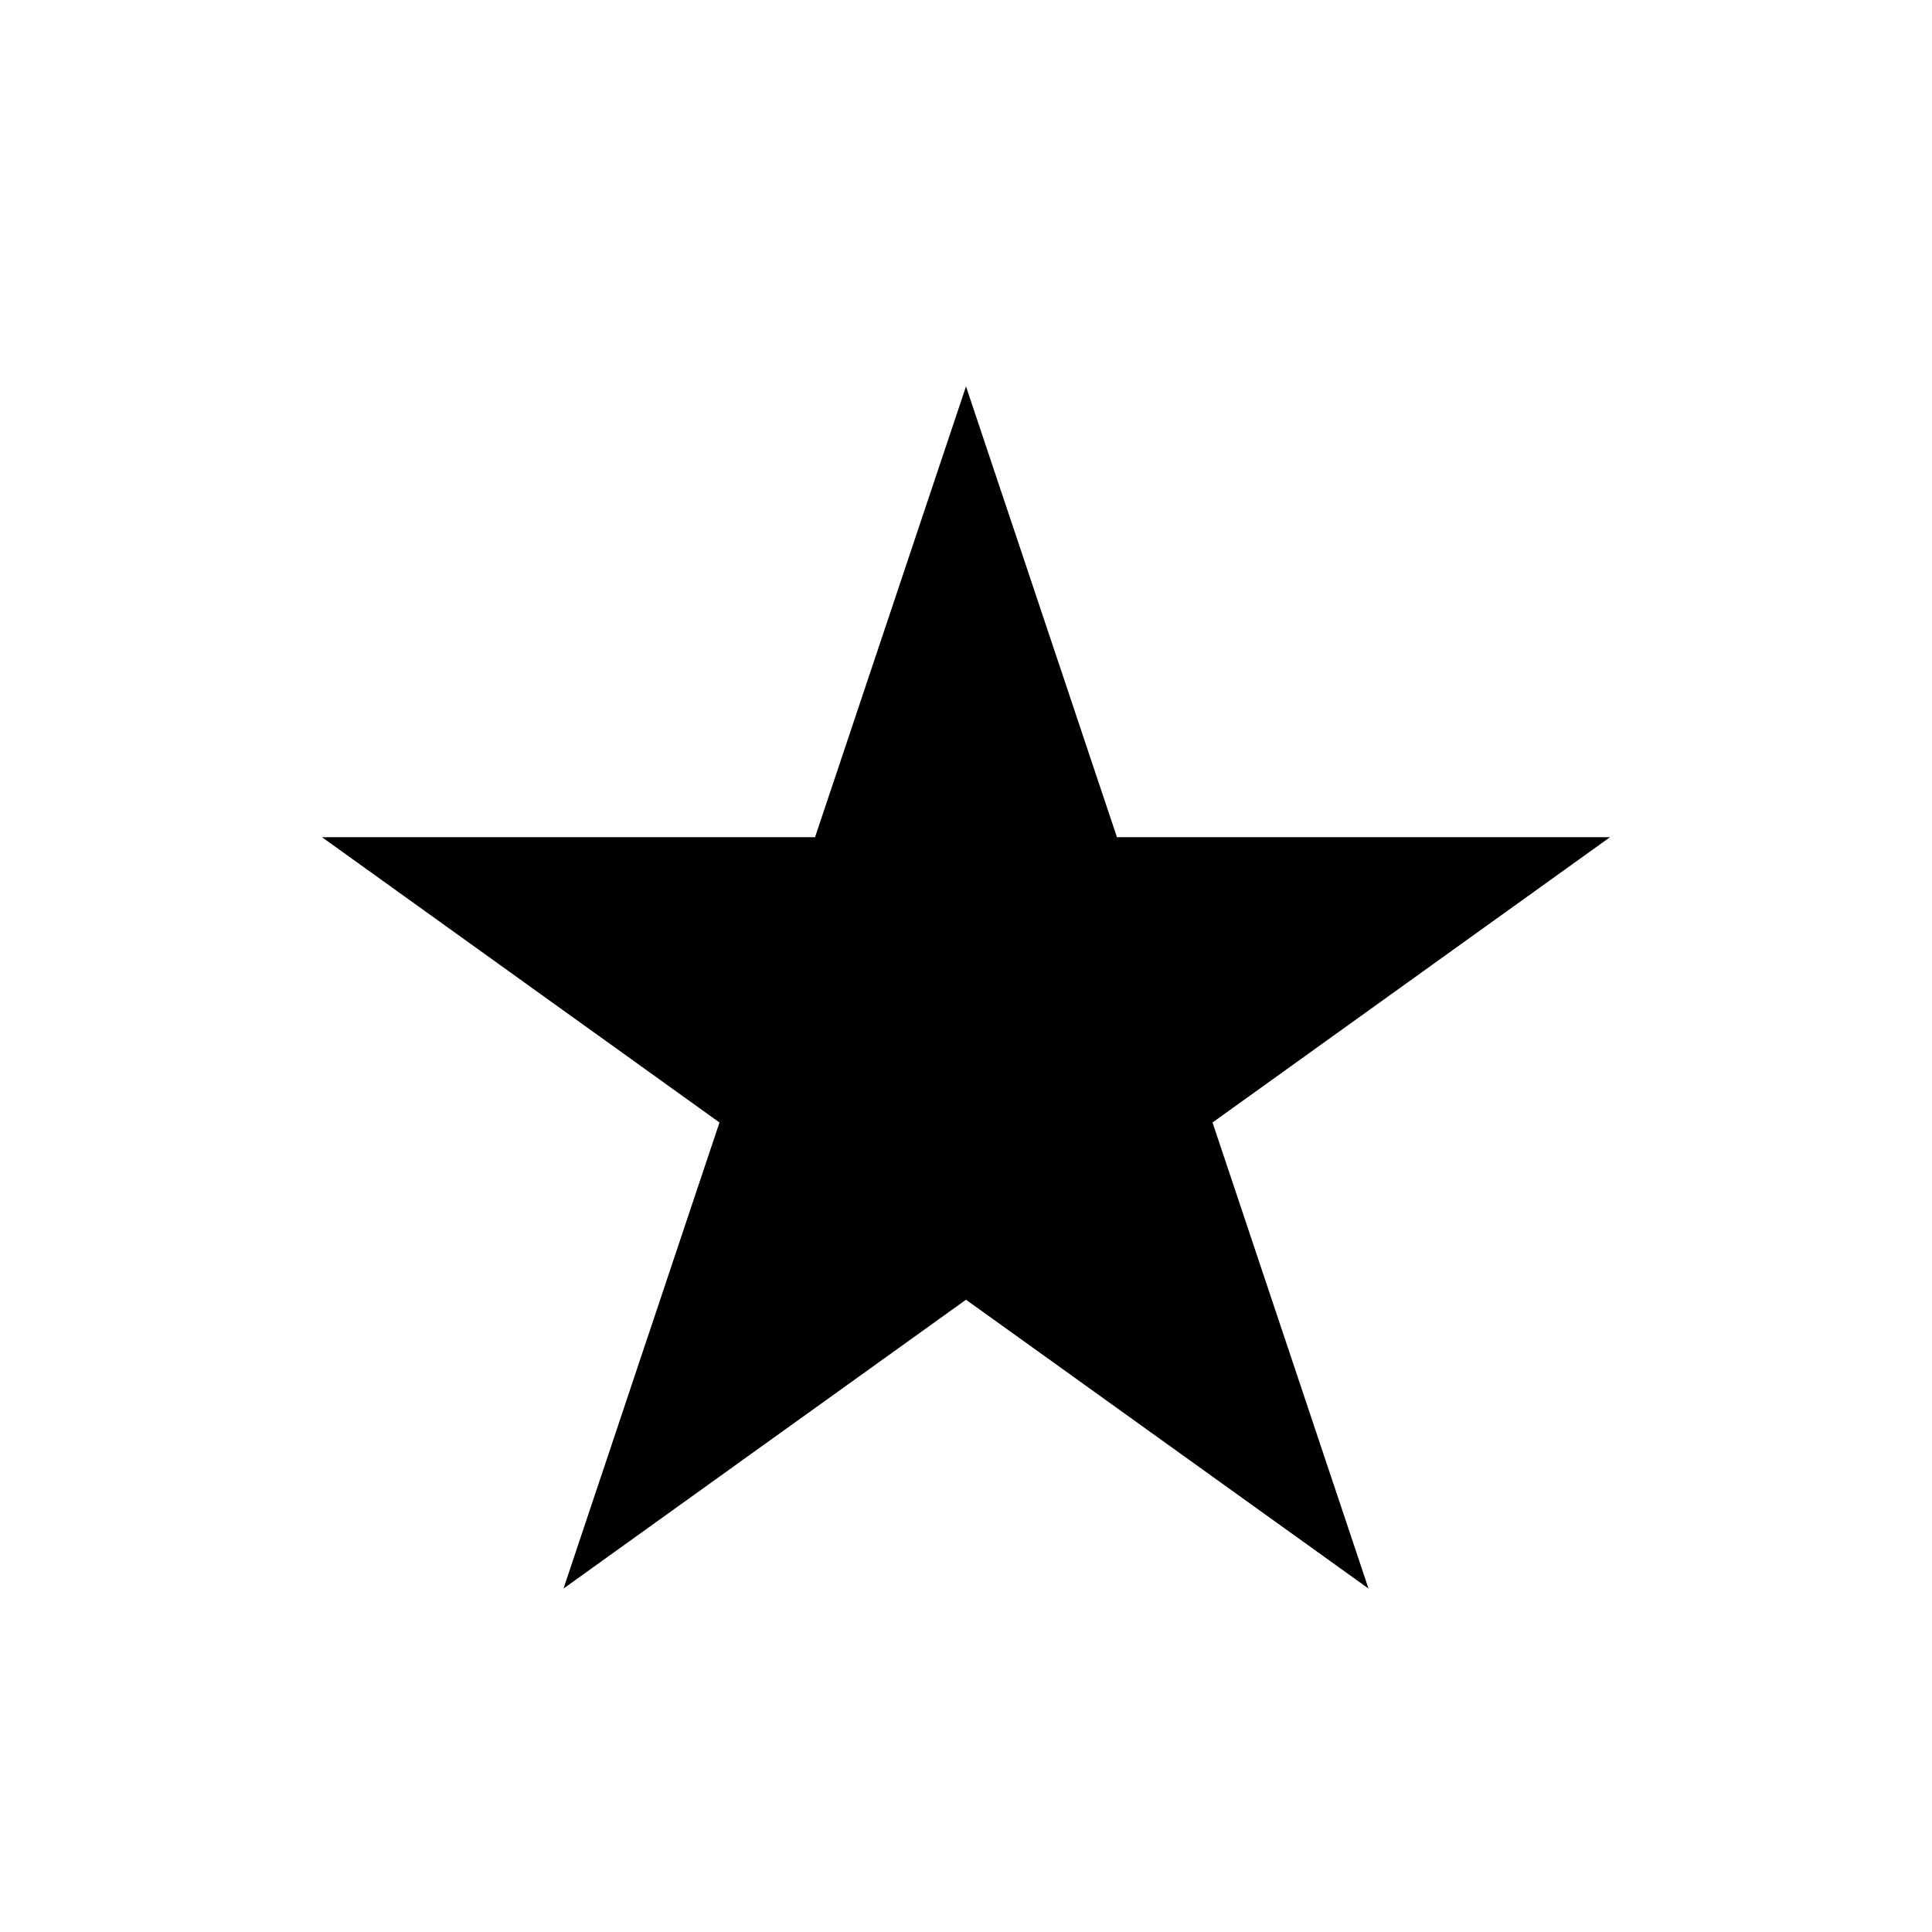 <svg width="30" height="30" viewBox="0 0 30 30" fill="none" xmlns="http://www.w3.org/2000/svg">
<path d="M18.828 17.43L21.25 24.667L15 20.182L8.75 24.667L11.172 17.43L5 13H12.656L15 6L17.344 13H25L18.828 17.43Z" fill="black"/>
</svg>
